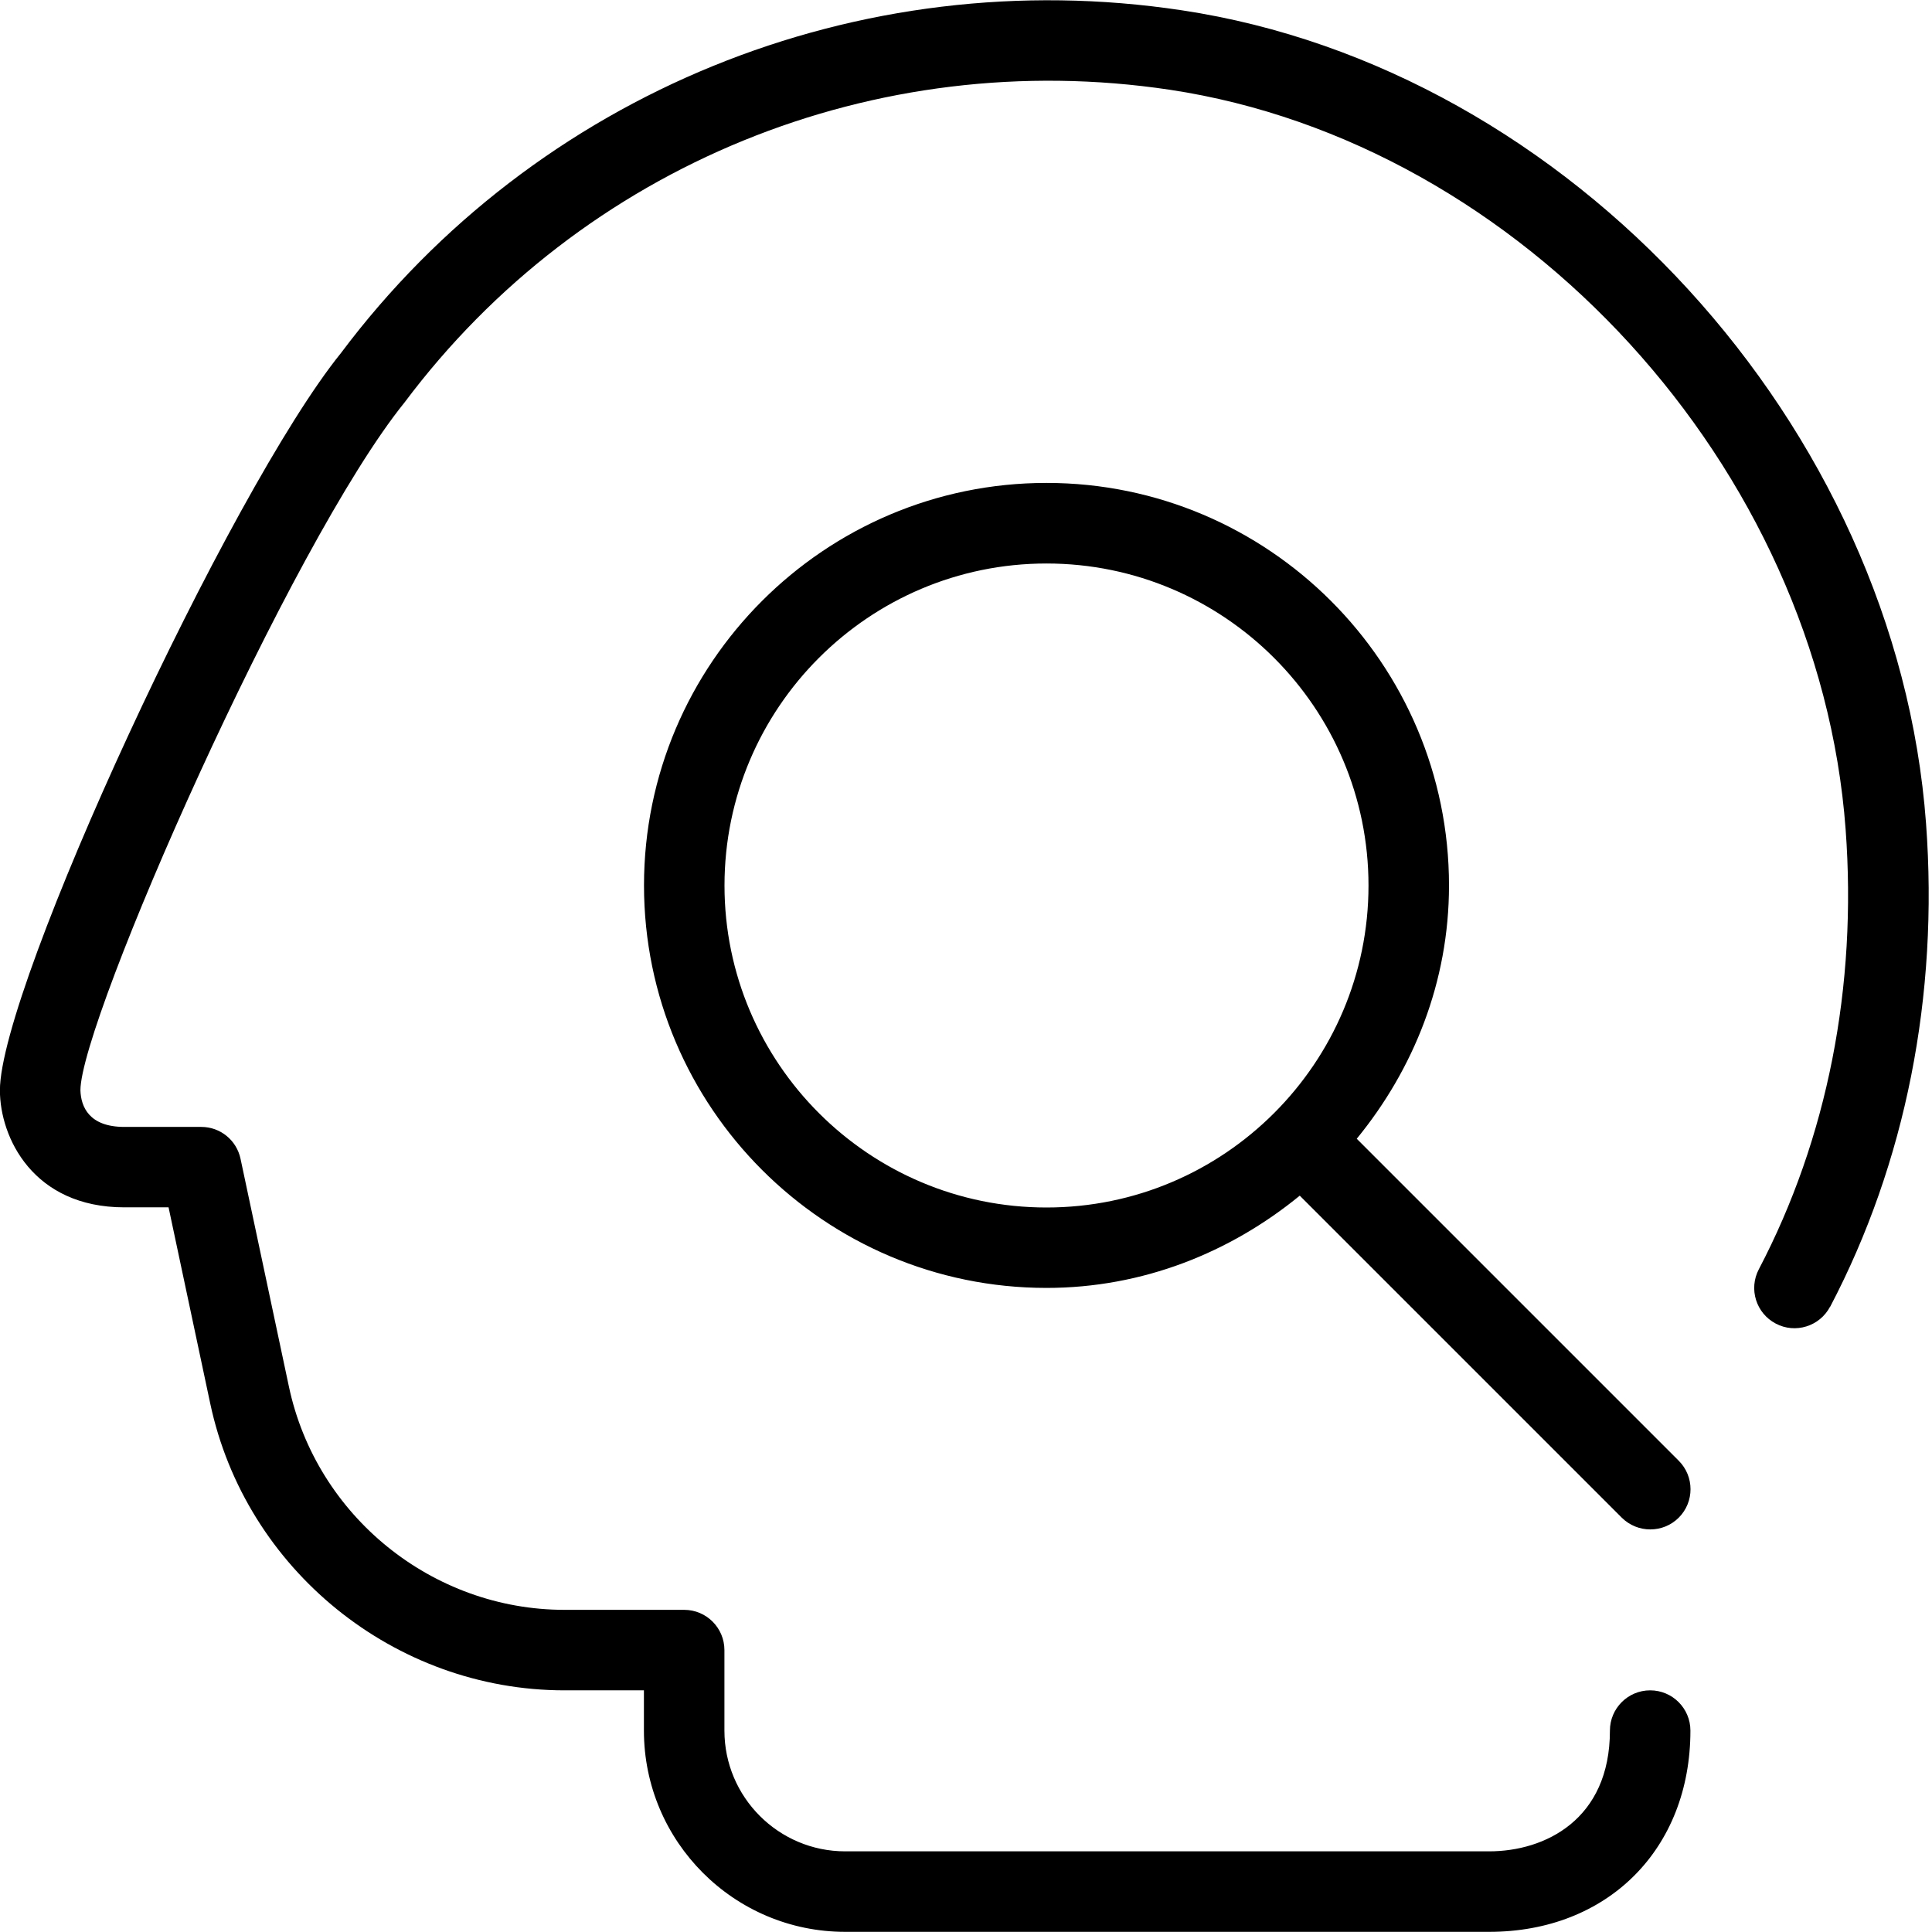 <?xml version="1.0" encoding="UTF-8"?>
<svg xmlns="http://www.w3.org/2000/svg" id="Layer_1" data-name="Layer 1" viewBox="0 0 24 24">
  <path d="m22.734,16.232c-.129.245-.432.339-.675.21-.244-.128-.339-.43-.21-.675.85-1.621,1.223-3.511,1.078-5.465-.332-4.493-4.02-8.528-8.395-9.187-3.661-.548-7.301.938-9.507,3.885-1.419,1.754-4.026,7.678-4.026,8.545.007.203.107.454.546.454h.956c.236,0,.438.165.487.396l.601,2.83c.341,1.607,1.78,2.773,3.424,2.773h1.486c.276,0,.5.224.5.5v1c0,.827.673,1.5,1.5,1.5h8c.692,0,1.5-.393,1.5-1.5,0-.276.224-.5.5-.5s.5.224.5.5c0,1.472-1.028,2.5-2.5,2.5h-8c-1.379,0-2.5-1.121-2.5-2.5v-.5h-.986c-2.113,0-3.964-1.5-4.402-3.566l-.517-2.434h-.549c-1.134,0-1.546-.869-1.546-1.454,0-1.284,2.852-7.447,4.237-9.159C6.653,1.159,10.666-.479,14.682.128c4.818.725,8.879,5.161,9.244,10.101.158,2.141-.254,4.217-1.191,6.004Zm-4.734-5.232c0,1.198-.441,2.284-1.146,3.146l4,4c.195.195.195.512,0,.707-.098.098-.226.146-.354.146s-.256-.049-.354-.146l-4-4c-.862.705-1.948,1.146-3.146,1.146-2.757,0-5-2.243-5-5s2.243-5,5-5,5,2.243,5,5Zm-1,0c0-2.206-1.794-4-4-4s-4,1.794-4,4,1.794,4,4,4,4-1.794,4-4Z"/>
</svg>

